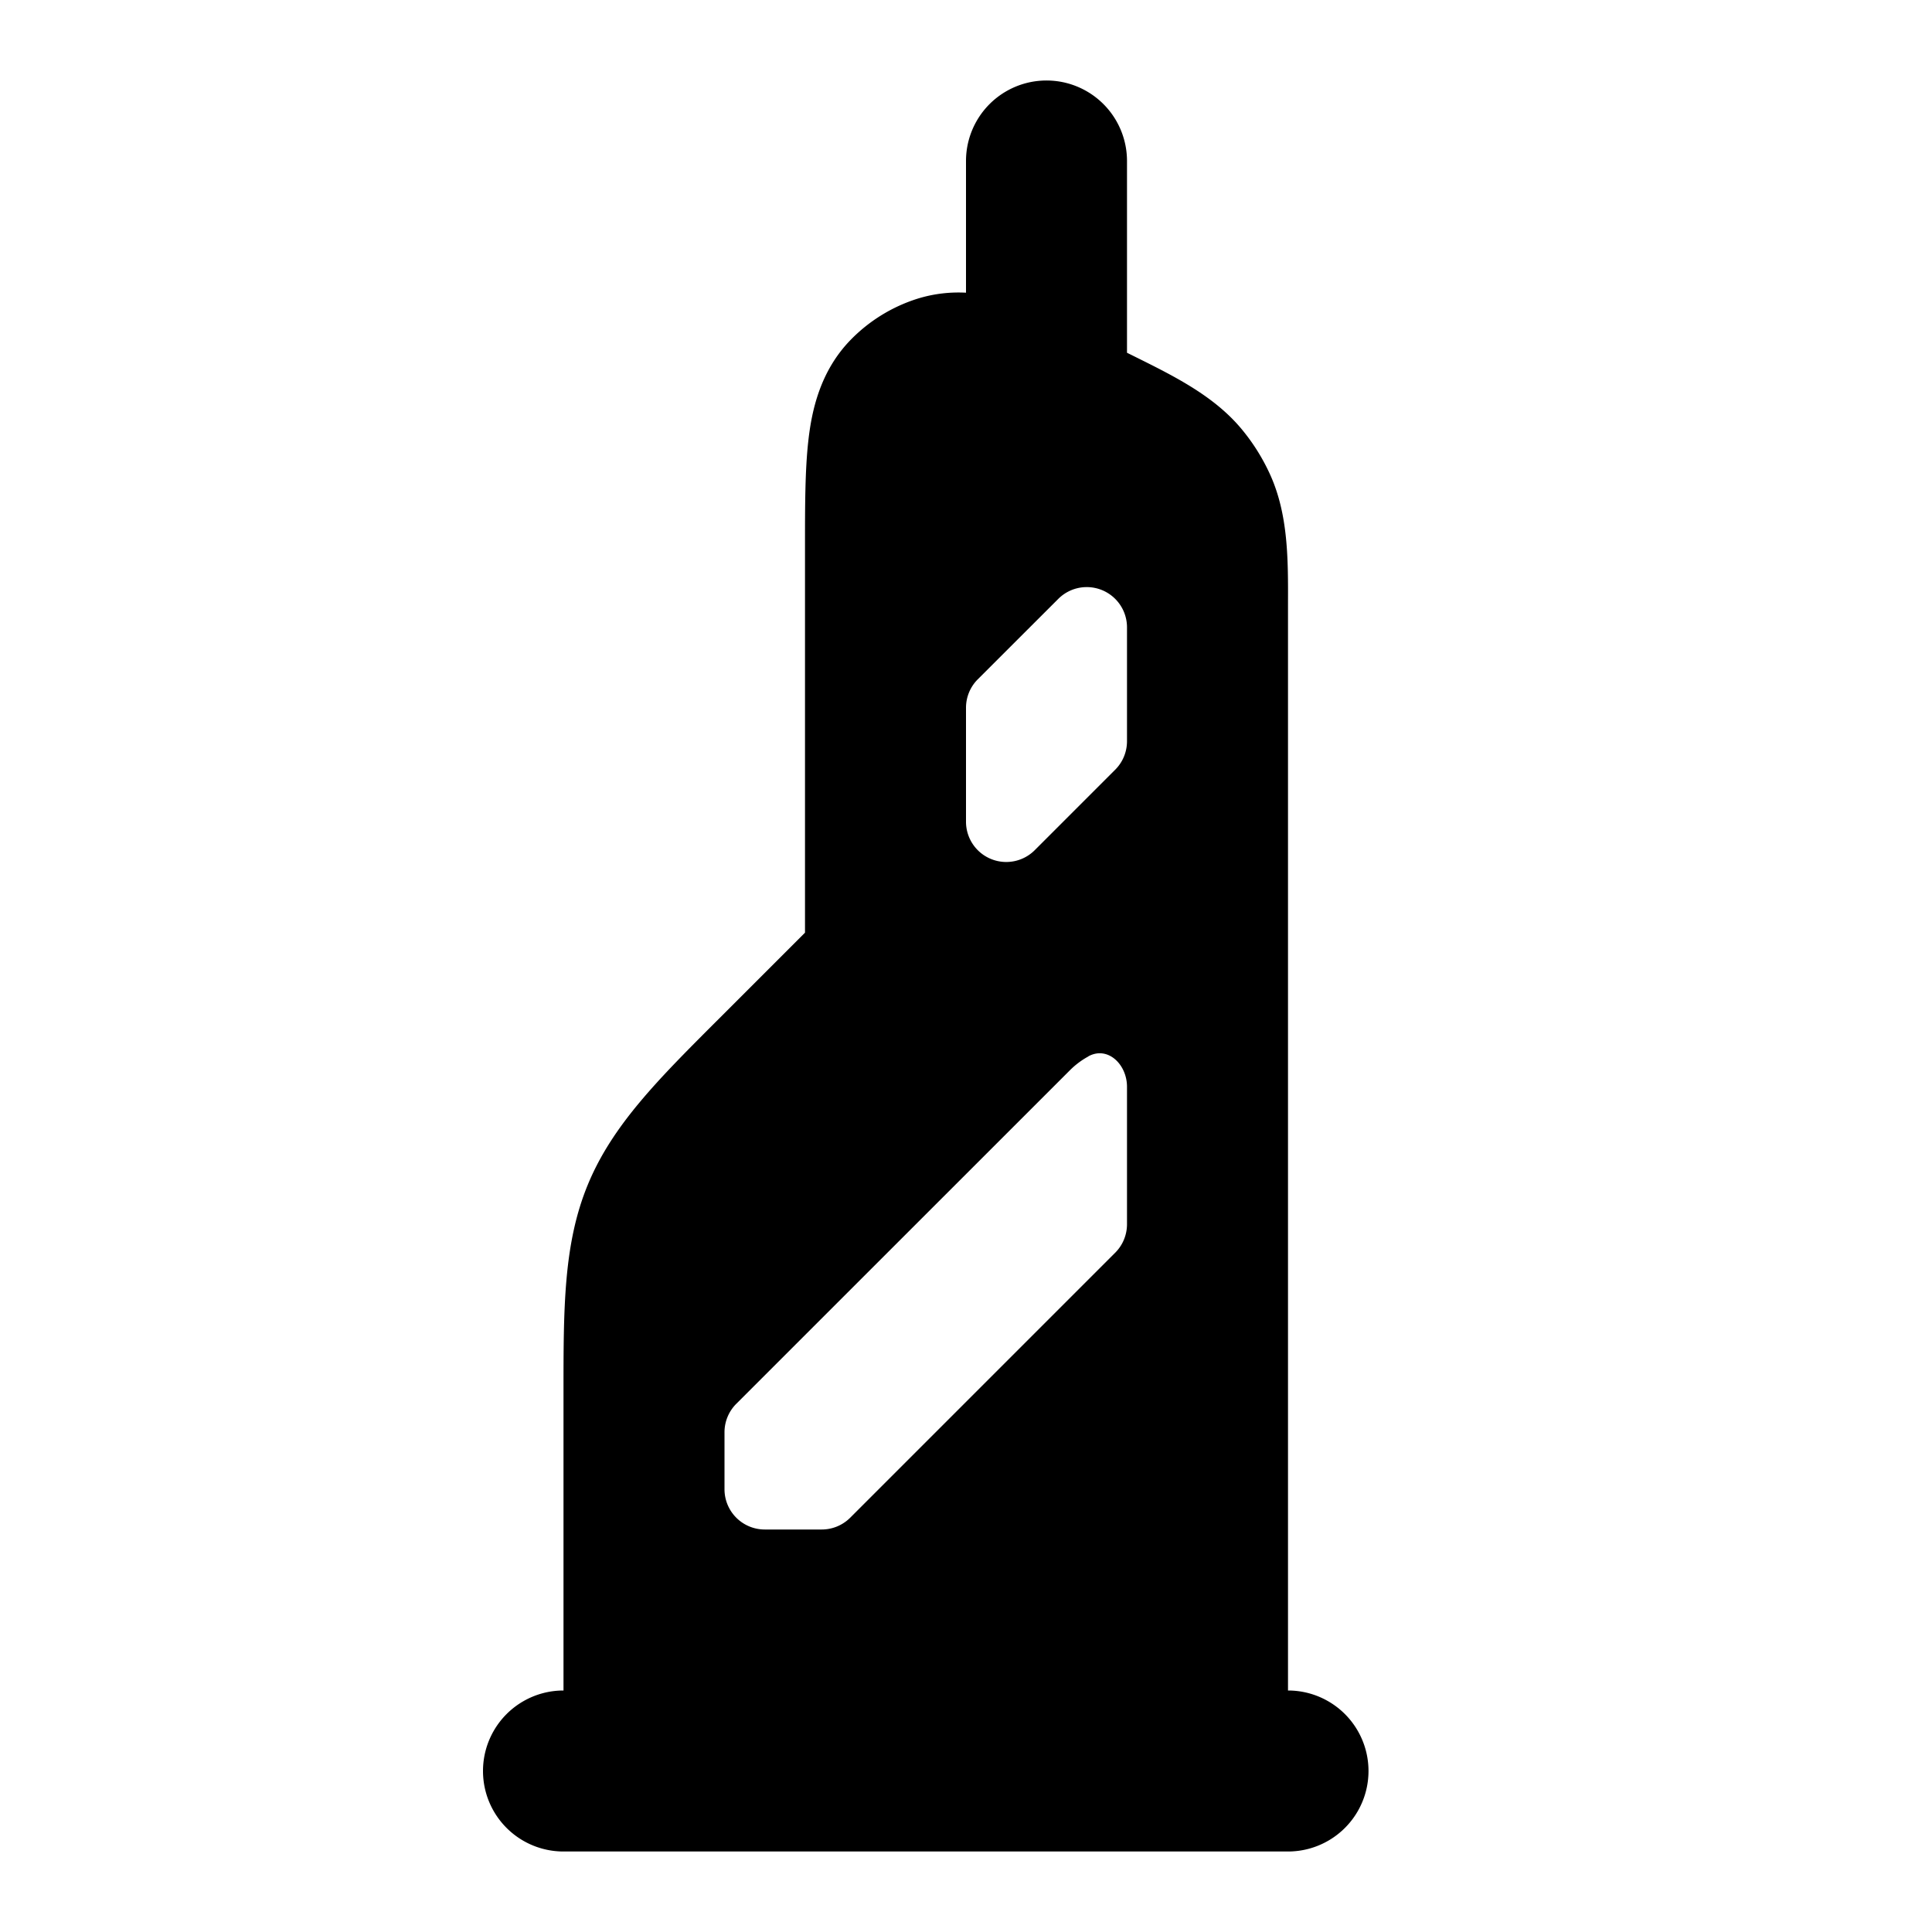 <svg xmlns="http://www.w3.org/2000/svg" width="24" height="24" viewBox="0 0 24 24" fill="none">
    <path fill="currentColor" fill-rule="evenodd" d="M14 2a1 1 0 1 0-2 0v1.636c-.192-.01-.395.01-.604.075a2 2 0 0 0-.832.514c-.373.385-.479.865-.522 1.245C10 5.836 10 6.292 10 6.79v4.796l-1.07 1.07c-.75.749-1.32 1.317-1.626 2.056C6.998 15.45 7 16.256 7 17.315V21a1 1 0 1 0 0 2h9a1 1 0 1 0 0-2V7.499c.002-.546.003-1.097-.216-1.59a2.498 2.498 0 0 0-.353-.57c-.342-.416-.835-.661-1.324-.904L14 4.382zm-.854 5.44a.5.5 0 0 1 .854.353v1.414a.5.5 0 0 1-.146.354l-1 1a.5.5 0 0 1-.854-.354V8.793a.5.5 0 0 1 .146-.354zm.374 5.682c.243-.132.48.102.48.378v1.707a.5.5 0 0 1-.146.354l-3.293 3.293a.5.5 0 0 1-.354.146H9.5a.5.5 0 0 1-.5-.5v-.707a.5.5 0 0 1 .146-.354l4.147-4.146a.998.998 0 0 1 .228-.17" clip-rule="evenodd"/>
</svg>